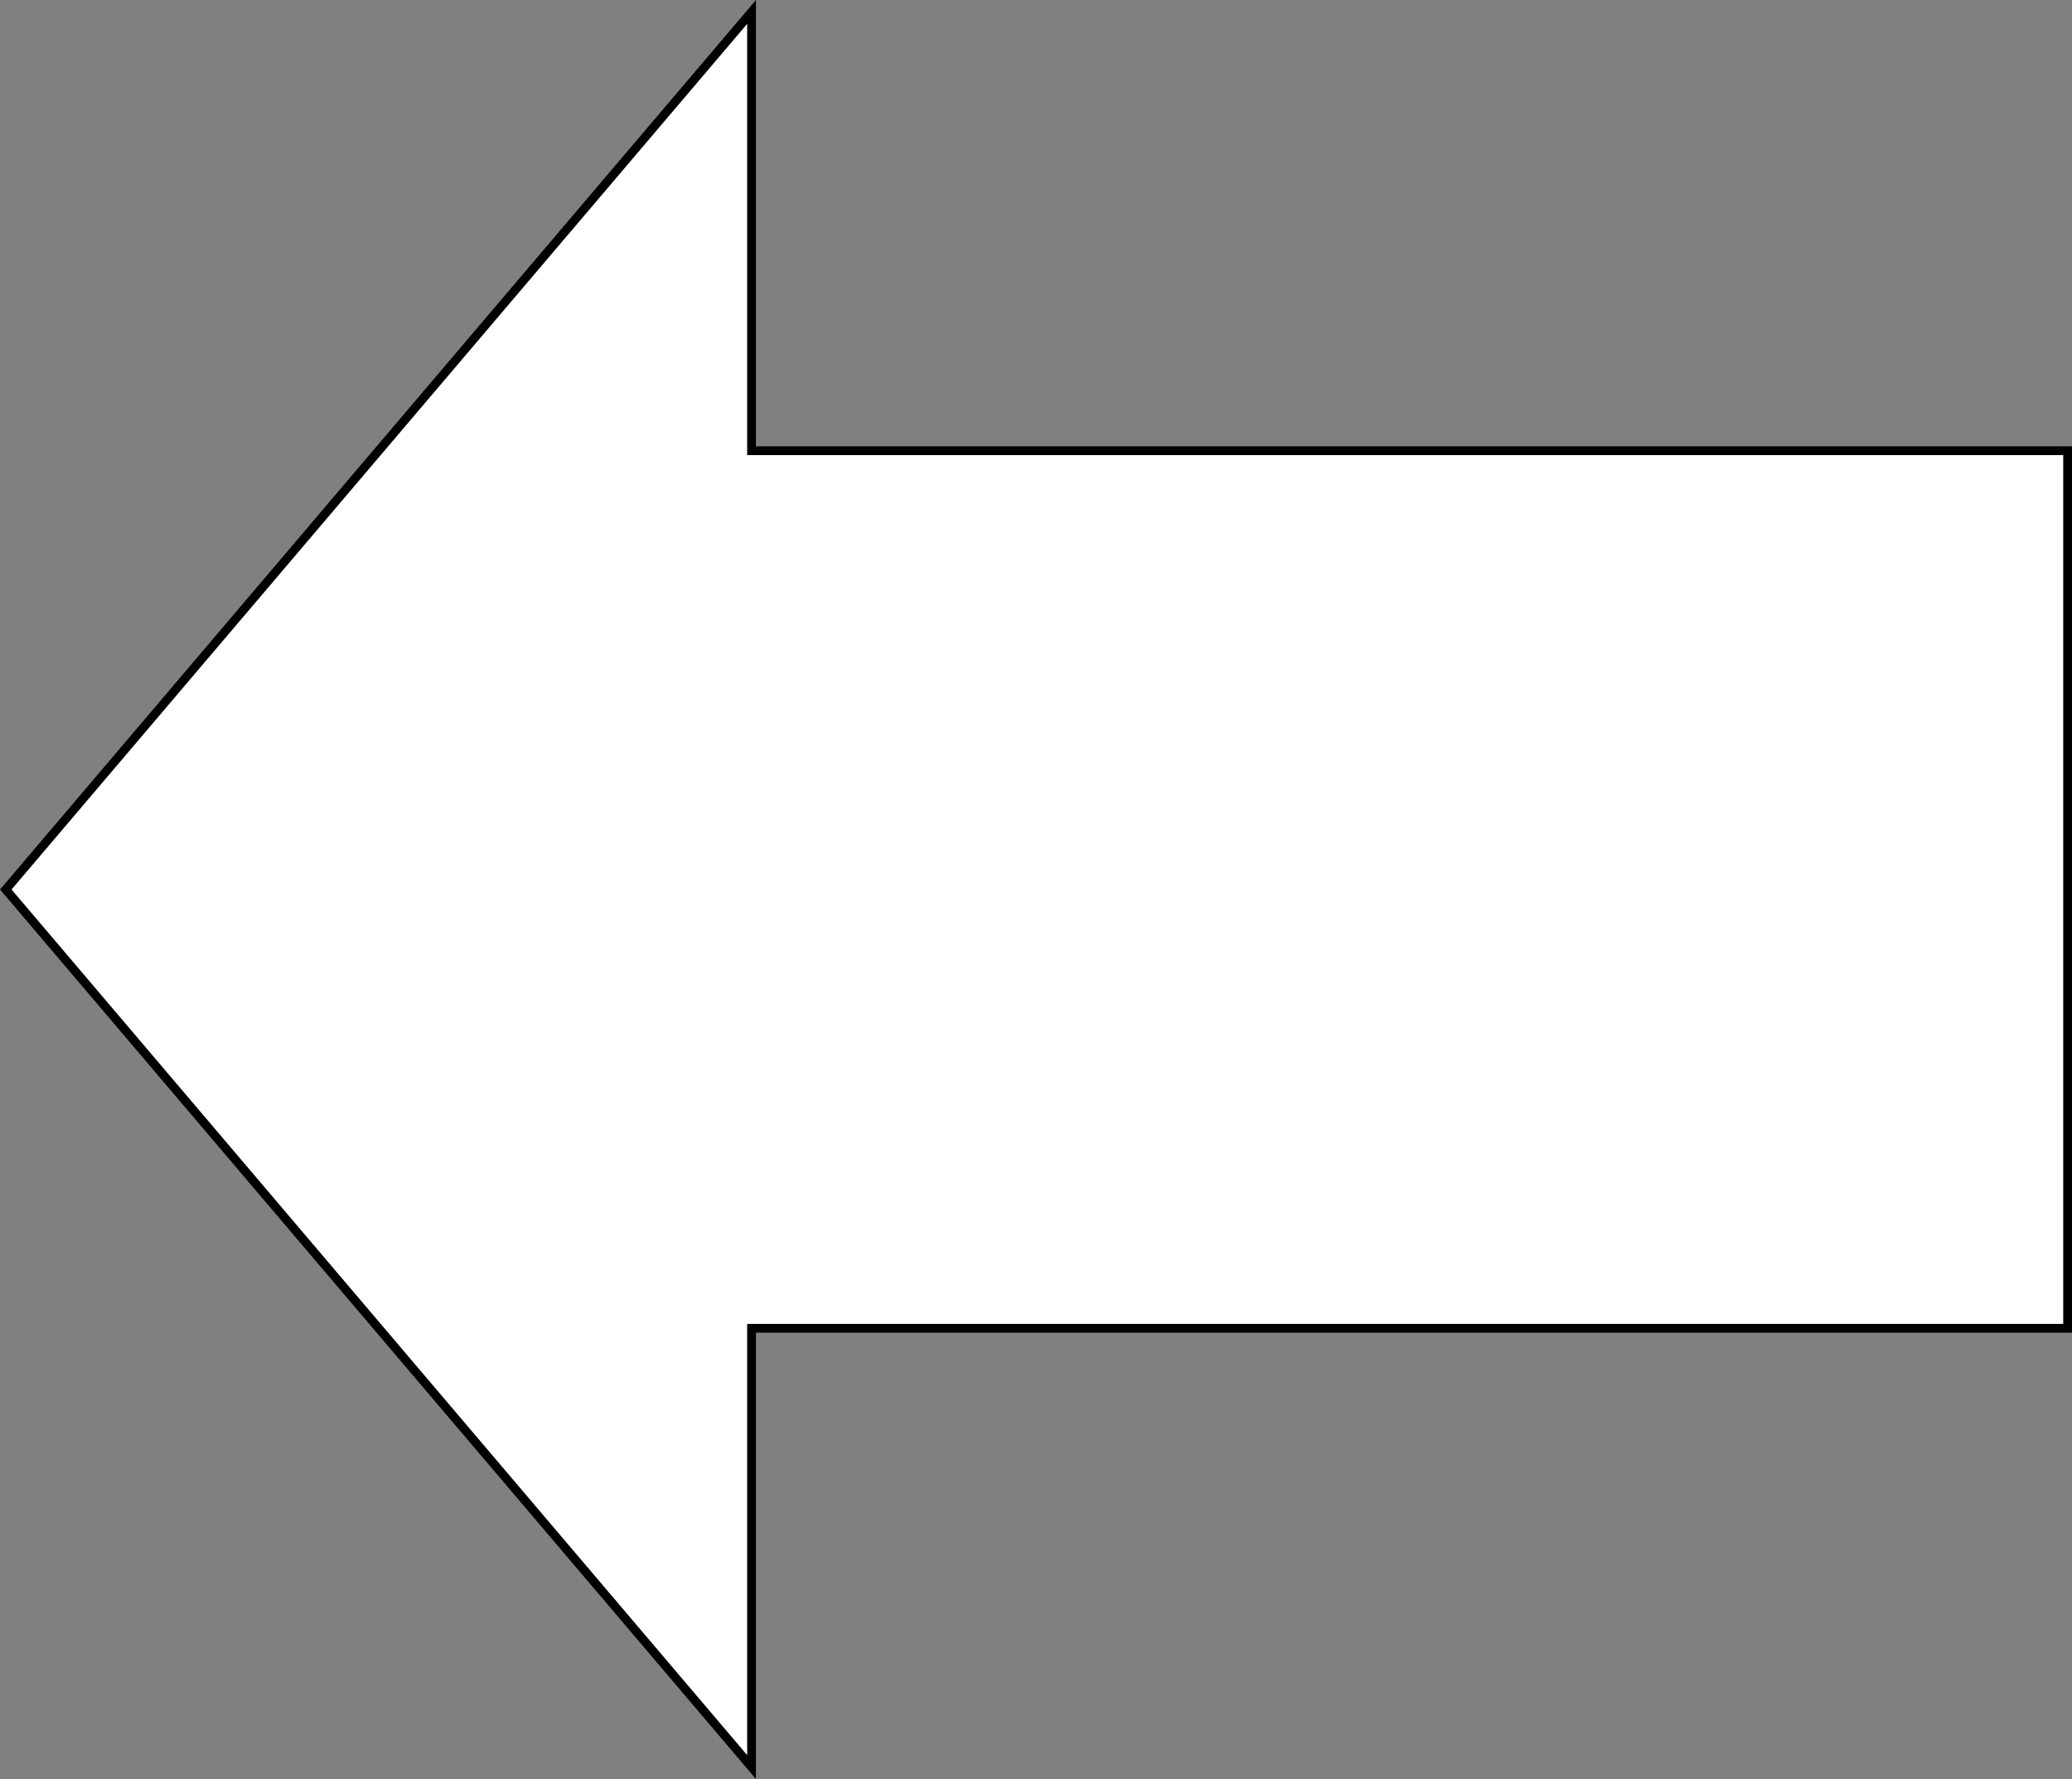 <?xml version="1.0" encoding="UTF-8"?>
<svg id="Layer_2" data-name="Layer 2" xmlns="http://www.w3.org/2000/svg" viewBox="0 0 236.16 202.72">
  <rect x="0" y="0" width="236.16" height="202.72" fill="#808080" stroke="none"/>
  <defs>
    <style>
      .cls-1 {
        fill: #fff;
        stroke: #000;
        stroke-miterlimit: 10;
      }
    </style>
  </defs>
  <g id="Text">
    <polygon class="cls-1" points="235.66 151.36 85.66 151.36 85.66 201.36 .66 101.36 85.66 1.36 85.66 51.36 235.66 51.36 235.66 151.36"/>
  </g>
</svg>